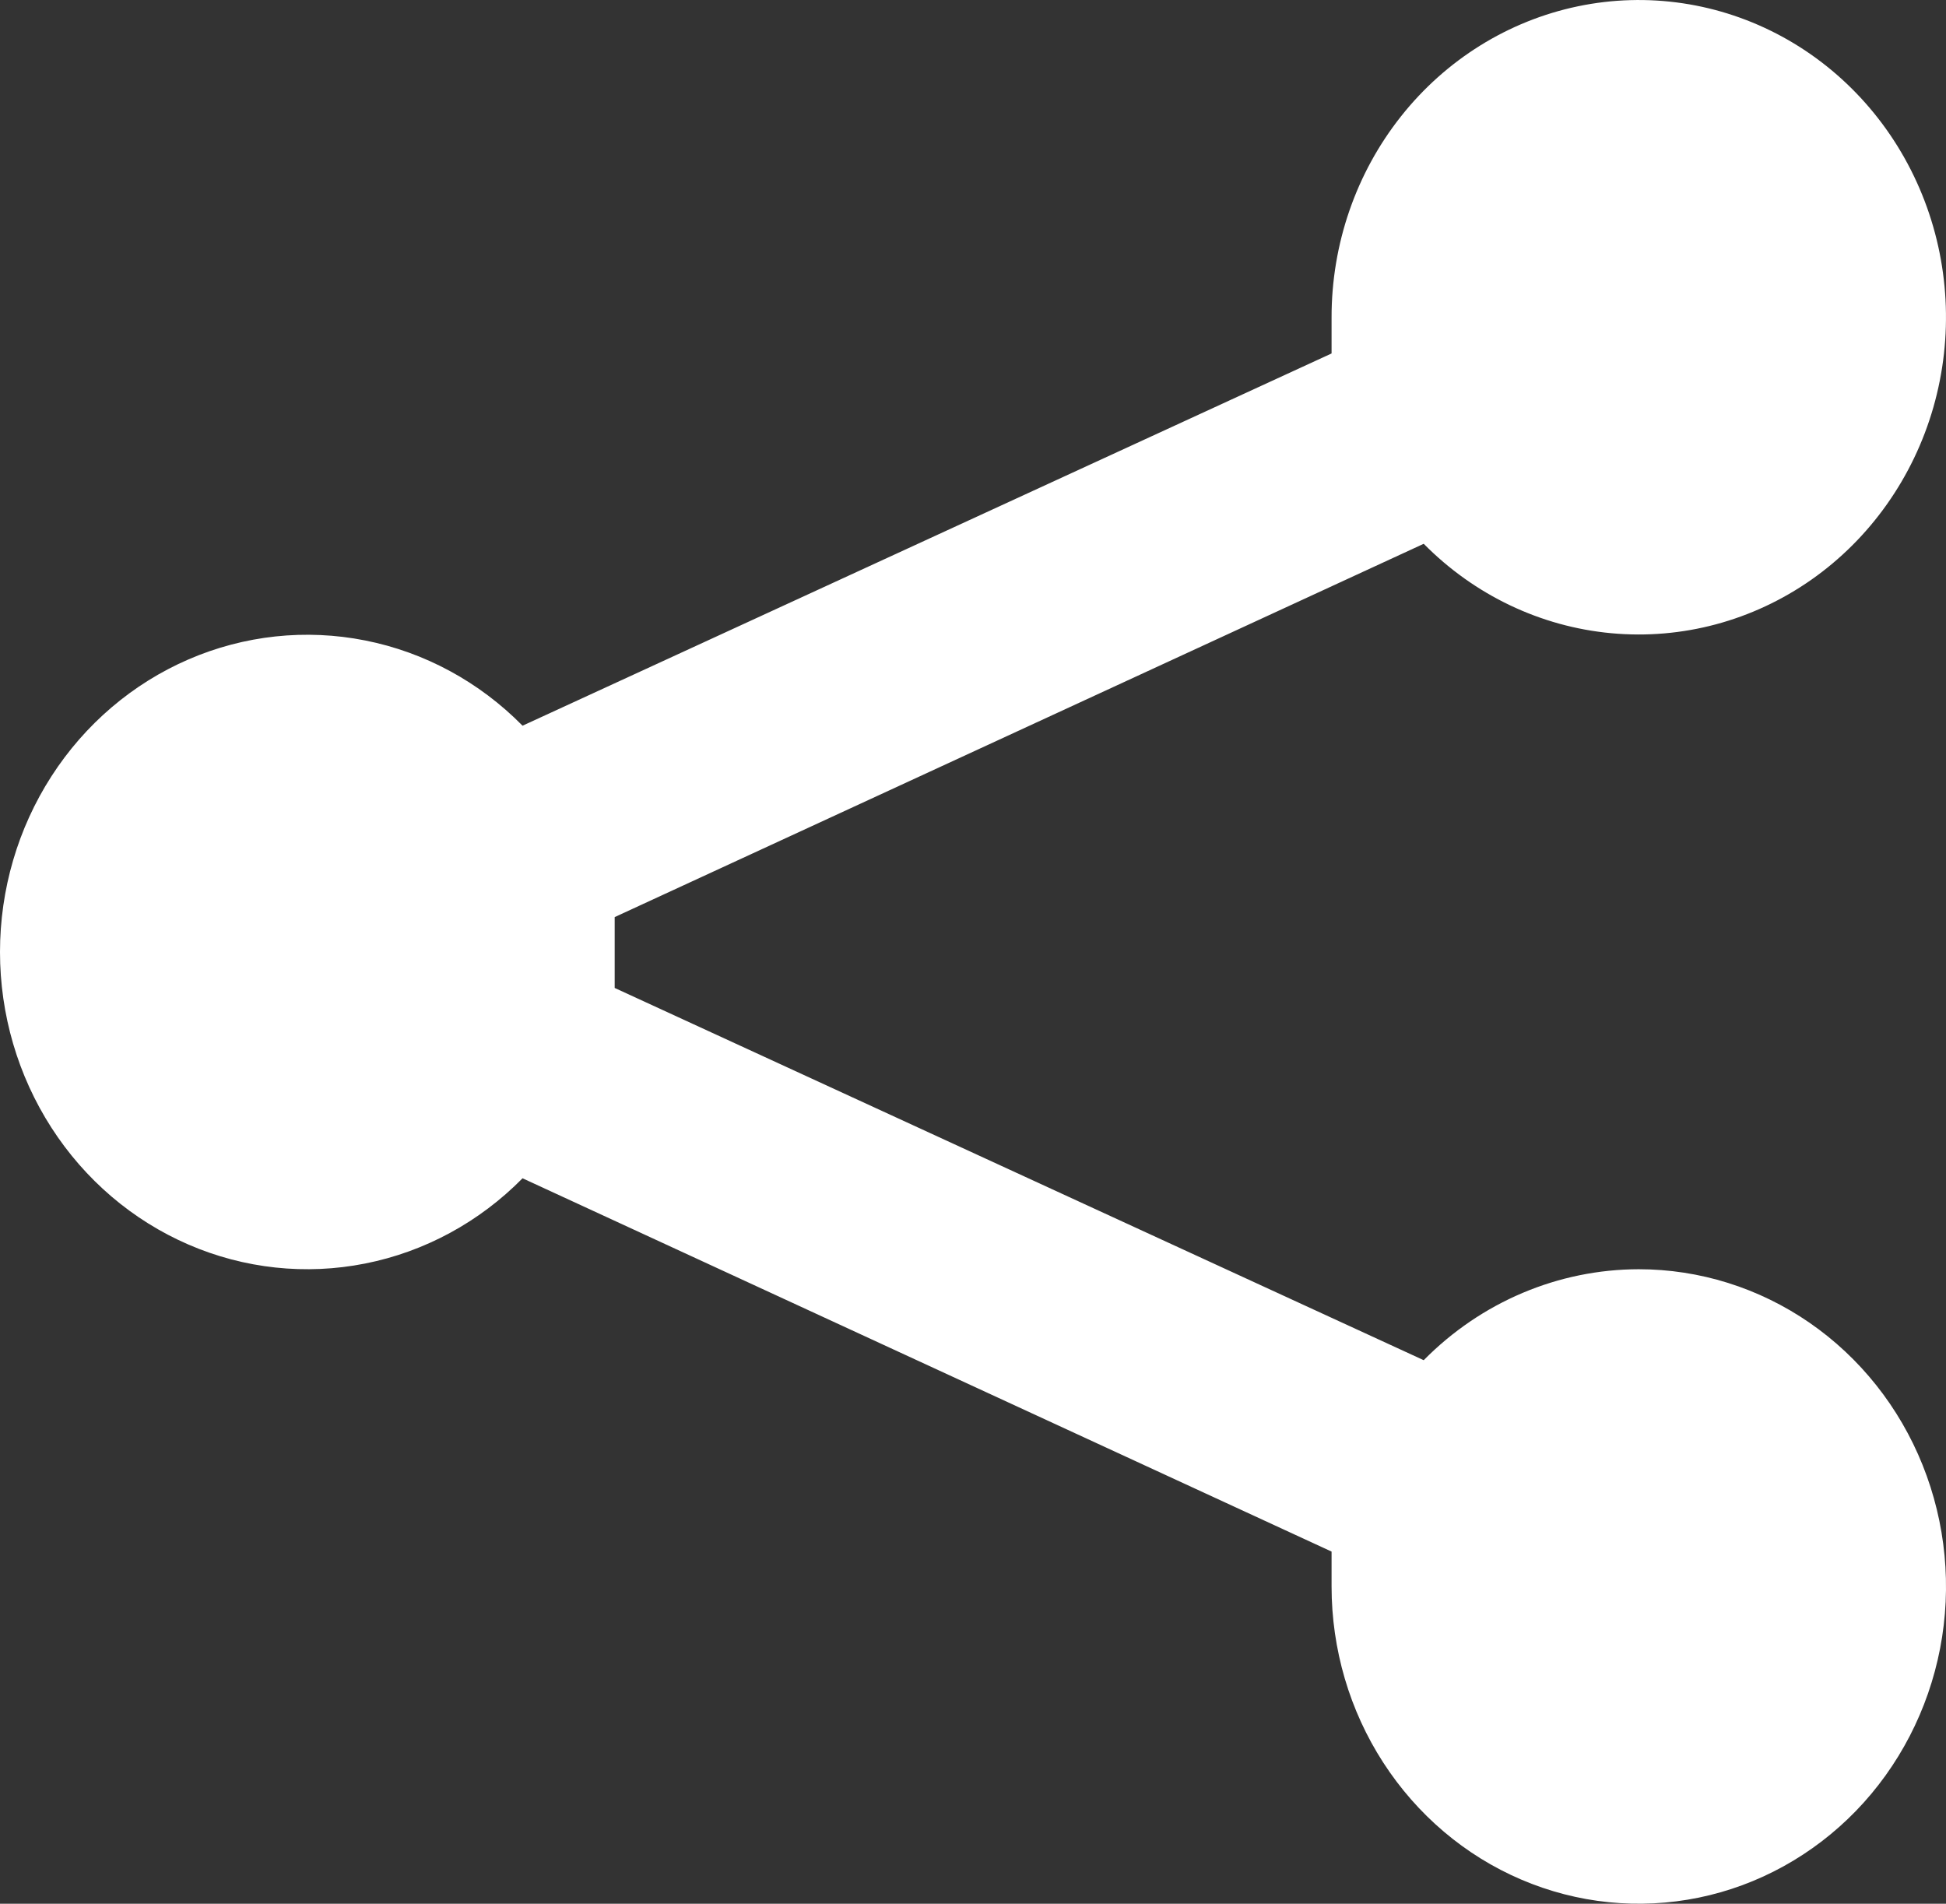 <svg width="46" height="45" viewBox="0 0 46 45" fill="none" xmlns="http://www.w3.org/2000/svg">
    <rect x="0" y="0" width="46" height="45" fill="#333333" stroke="none"/>
    <path
        d="M38.738 30.002C36.836 30.004 35.011 30.776 33.654 32.152L14.53 23.353C14.53 23.053 14.53 22.803 14.53 22.503C14.53 22.203 14.53 21.953 14.53 21.678L33.654 12.854C34.852 14.067 36.419 14.814 38.09 14.968C39.761 15.123 41.431 14.675 42.819 13.702C44.206 12.729 45.225 11.289 45.701 9.629C46.177 7.968 46.082 6.188 45.432 4.592C44.782 2.995 43.617 1.68 42.134 0.87C40.651 0.061 38.943 -0.194 37.299 0.149C35.655 0.492 34.176 1.412 33.115 2.753C32.053 4.094 31.474 5.773 31.476 7.505V8.355L12.352 17.154C11.331 16.118 10.037 15.417 8.632 15.139C7.227 14.86 5.773 15.016 4.453 15.588C3.134 16.159 2.007 17.12 1.215 18.351C0.423 19.581 0 21.026 0 22.503C0 23.98 0.423 25.425 1.215 26.655C2.007 27.886 3.134 28.847 4.453 29.418C5.773 29.99 7.227 30.146 8.632 29.867C10.037 29.589 11.331 28.888 12.352 27.852L31.476 36.676V37.501C31.476 38.984 31.901 40.434 32.7 41.667C33.498 42.9 34.632 43.862 35.959 44.429C37.286 44.997 38.746 45.145 40.155 44.856C41.563 44.567 42.857 43.852 43.873 42.804C44.889 41.755 45.58 40.419 45.861 38.964C46.141 37.509 45.997 36.002 45.447 34.631C44.898 33.261 43.967 32.09 42.773 31.266C41.578 30.442 40.174 30.002 38.738 30.002Z"
        fill="white" />
</svg>
    